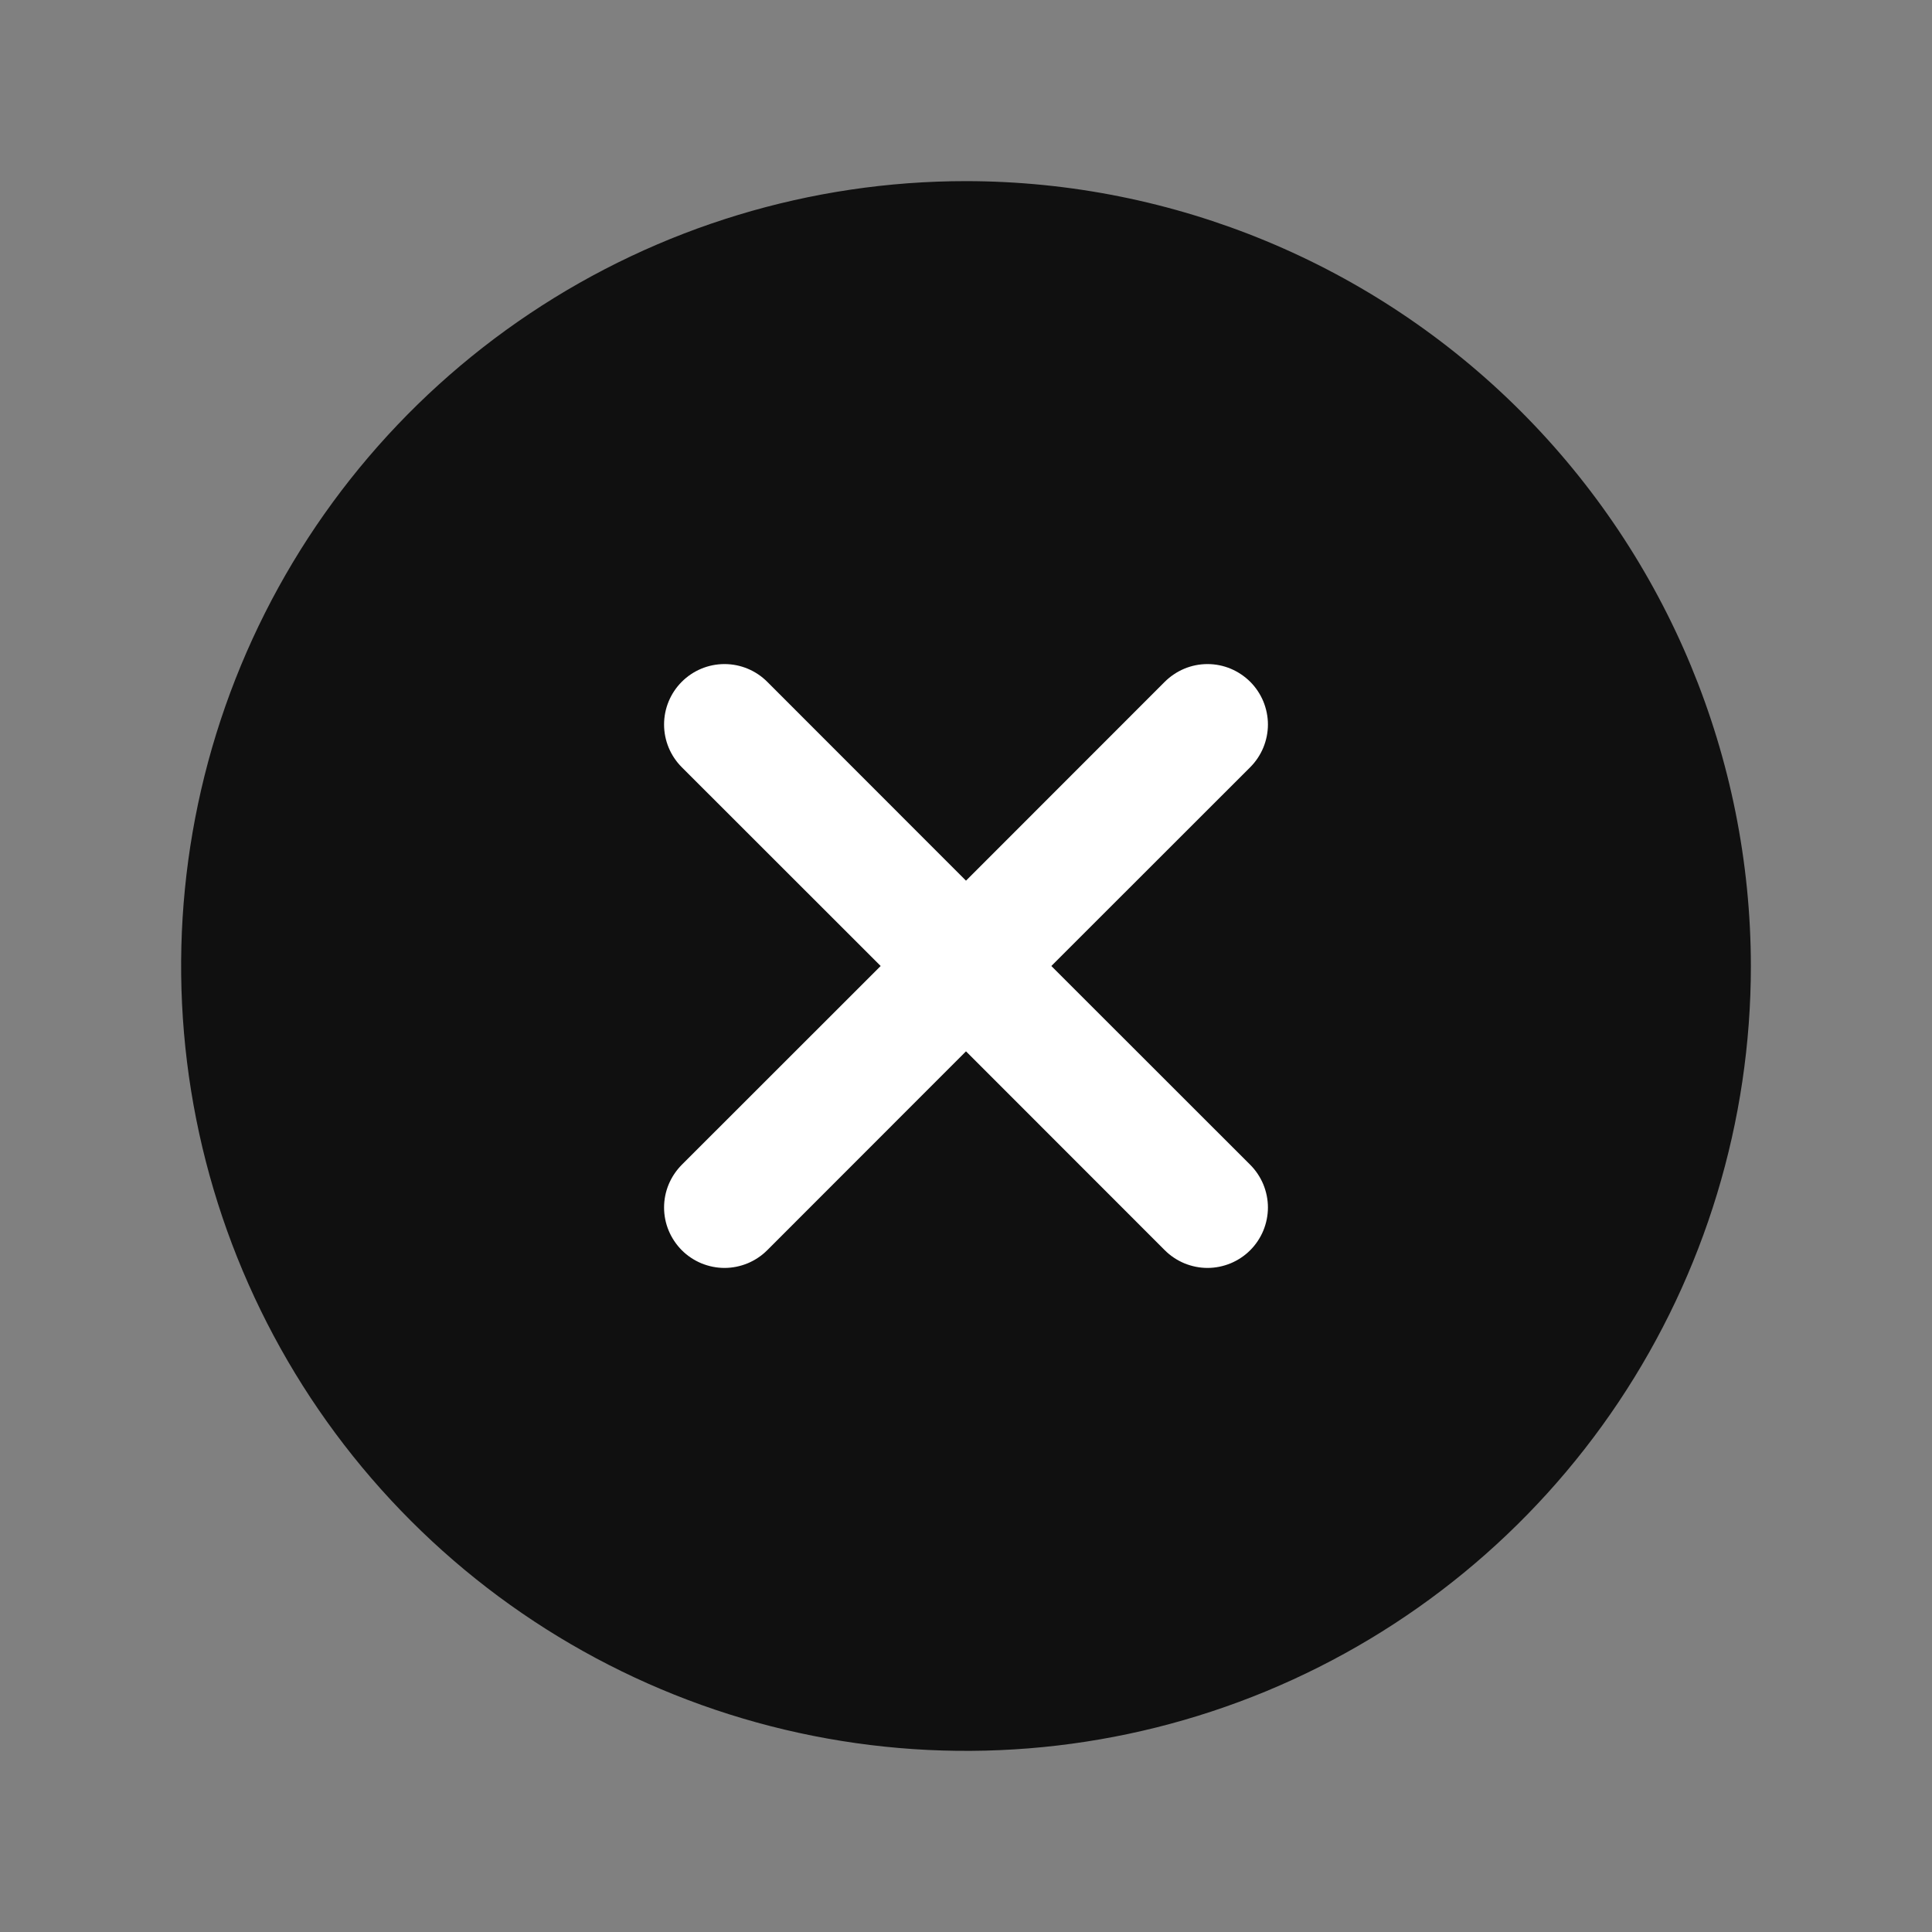 <svg width="36" height="36" viewBox="0 0 36 36" fill="none" xmlns="http://www.w3.org/2000/svg">
<rect x="0" y="0" width="36" height="36" fill="#808080" stroke="none"/>
<circle cx="18" cy="18" r="11" fill="white"/>
<path d="M18 3.375C15.107 3.375 12.28 4.233 9.875 5.84C7.47 7.447 5.595 9.731 4.488 12.403C3.381 15.076 3.092 18.016 3.656 20.853C4.22 23.69 5.613 26.296 7.659 28.341C9.704 30.387 12.31 31.78 15.147 32.344C17.984 32.908 20.924 32.619 23.597 31.512C26.269 30.405 28.553 28.53 30.16 26.125C31.767 23.72 32.625 20.893 32.625 18C32.621 14.123 31.079 10.405 28.337 7.663C25.595 4.921 21.878 3.379 18 3.375ZM23.296 21.704C23.401 21.809 23.483 21.933 23.54 22.069C23.596 22.206 23.626 22.352 23.626 22.5C23.626 22.648 23.596 22.794 23.54 22.931C23.483 23.067 23.401 23.191 23.296 23.296C23.191 23.401 23.067 23.483 22.931 23.54C22.794 23.596 22.648 23.626 22.5 23.626C22.352 23.626 22.206 23.596 22.069 23.54C21.933 23.483 21.809 23.401 21.704 23.296L18 19.59L14.296 23.296C14.191 23.401 14.067 23.483 13.931 23.54C13.794 23.596 13.648 23.626 13.5 23.626C13.352 23.626 13.206 23.596 13.069 23.54C12.933 23.483 12.809 23.401 12.704 23.296C12.6 23.191 12.517 23.067 12.46 22.931C12.403 22.794 12.374 22.648 12.374 22.5C12.374 22.352 12.403 22.206 12.46 22.069C12.517 21.933 12.6 21.809 12.704 21.704L16.41 18L12.704 14.296C12.493 14.085 12.374 13.799 12.374 13.5C12.374 13.201 12.493 12.915 12.704 12.704C12.915 12.493 13.201 12.374 13.5 12.374C13.799 12.374 14.085 12.493 14.296 12.704L18 16.41L21.704 12.704C21.809 12.6 21.933 12.517 22.069 12.46C22.206 12.403 22.352 12.374 22.5 12.374C22.648 12.374 22.794 12.403 22.931 12.46C23.067 12.517 23.191 12.6 23.296 12.704C23.401 12.809 23.483 12.933 23.54 13.069C23.596 13.206 23.626 13.352 23.626 13.5C23.626 13.648 23.596 13.794 23.54 13.931C23.483 14.067 23.401 14.191 23.296 14.296L19.59 18L23.296 21.704Z" fill="#101010"/>
</svg>
